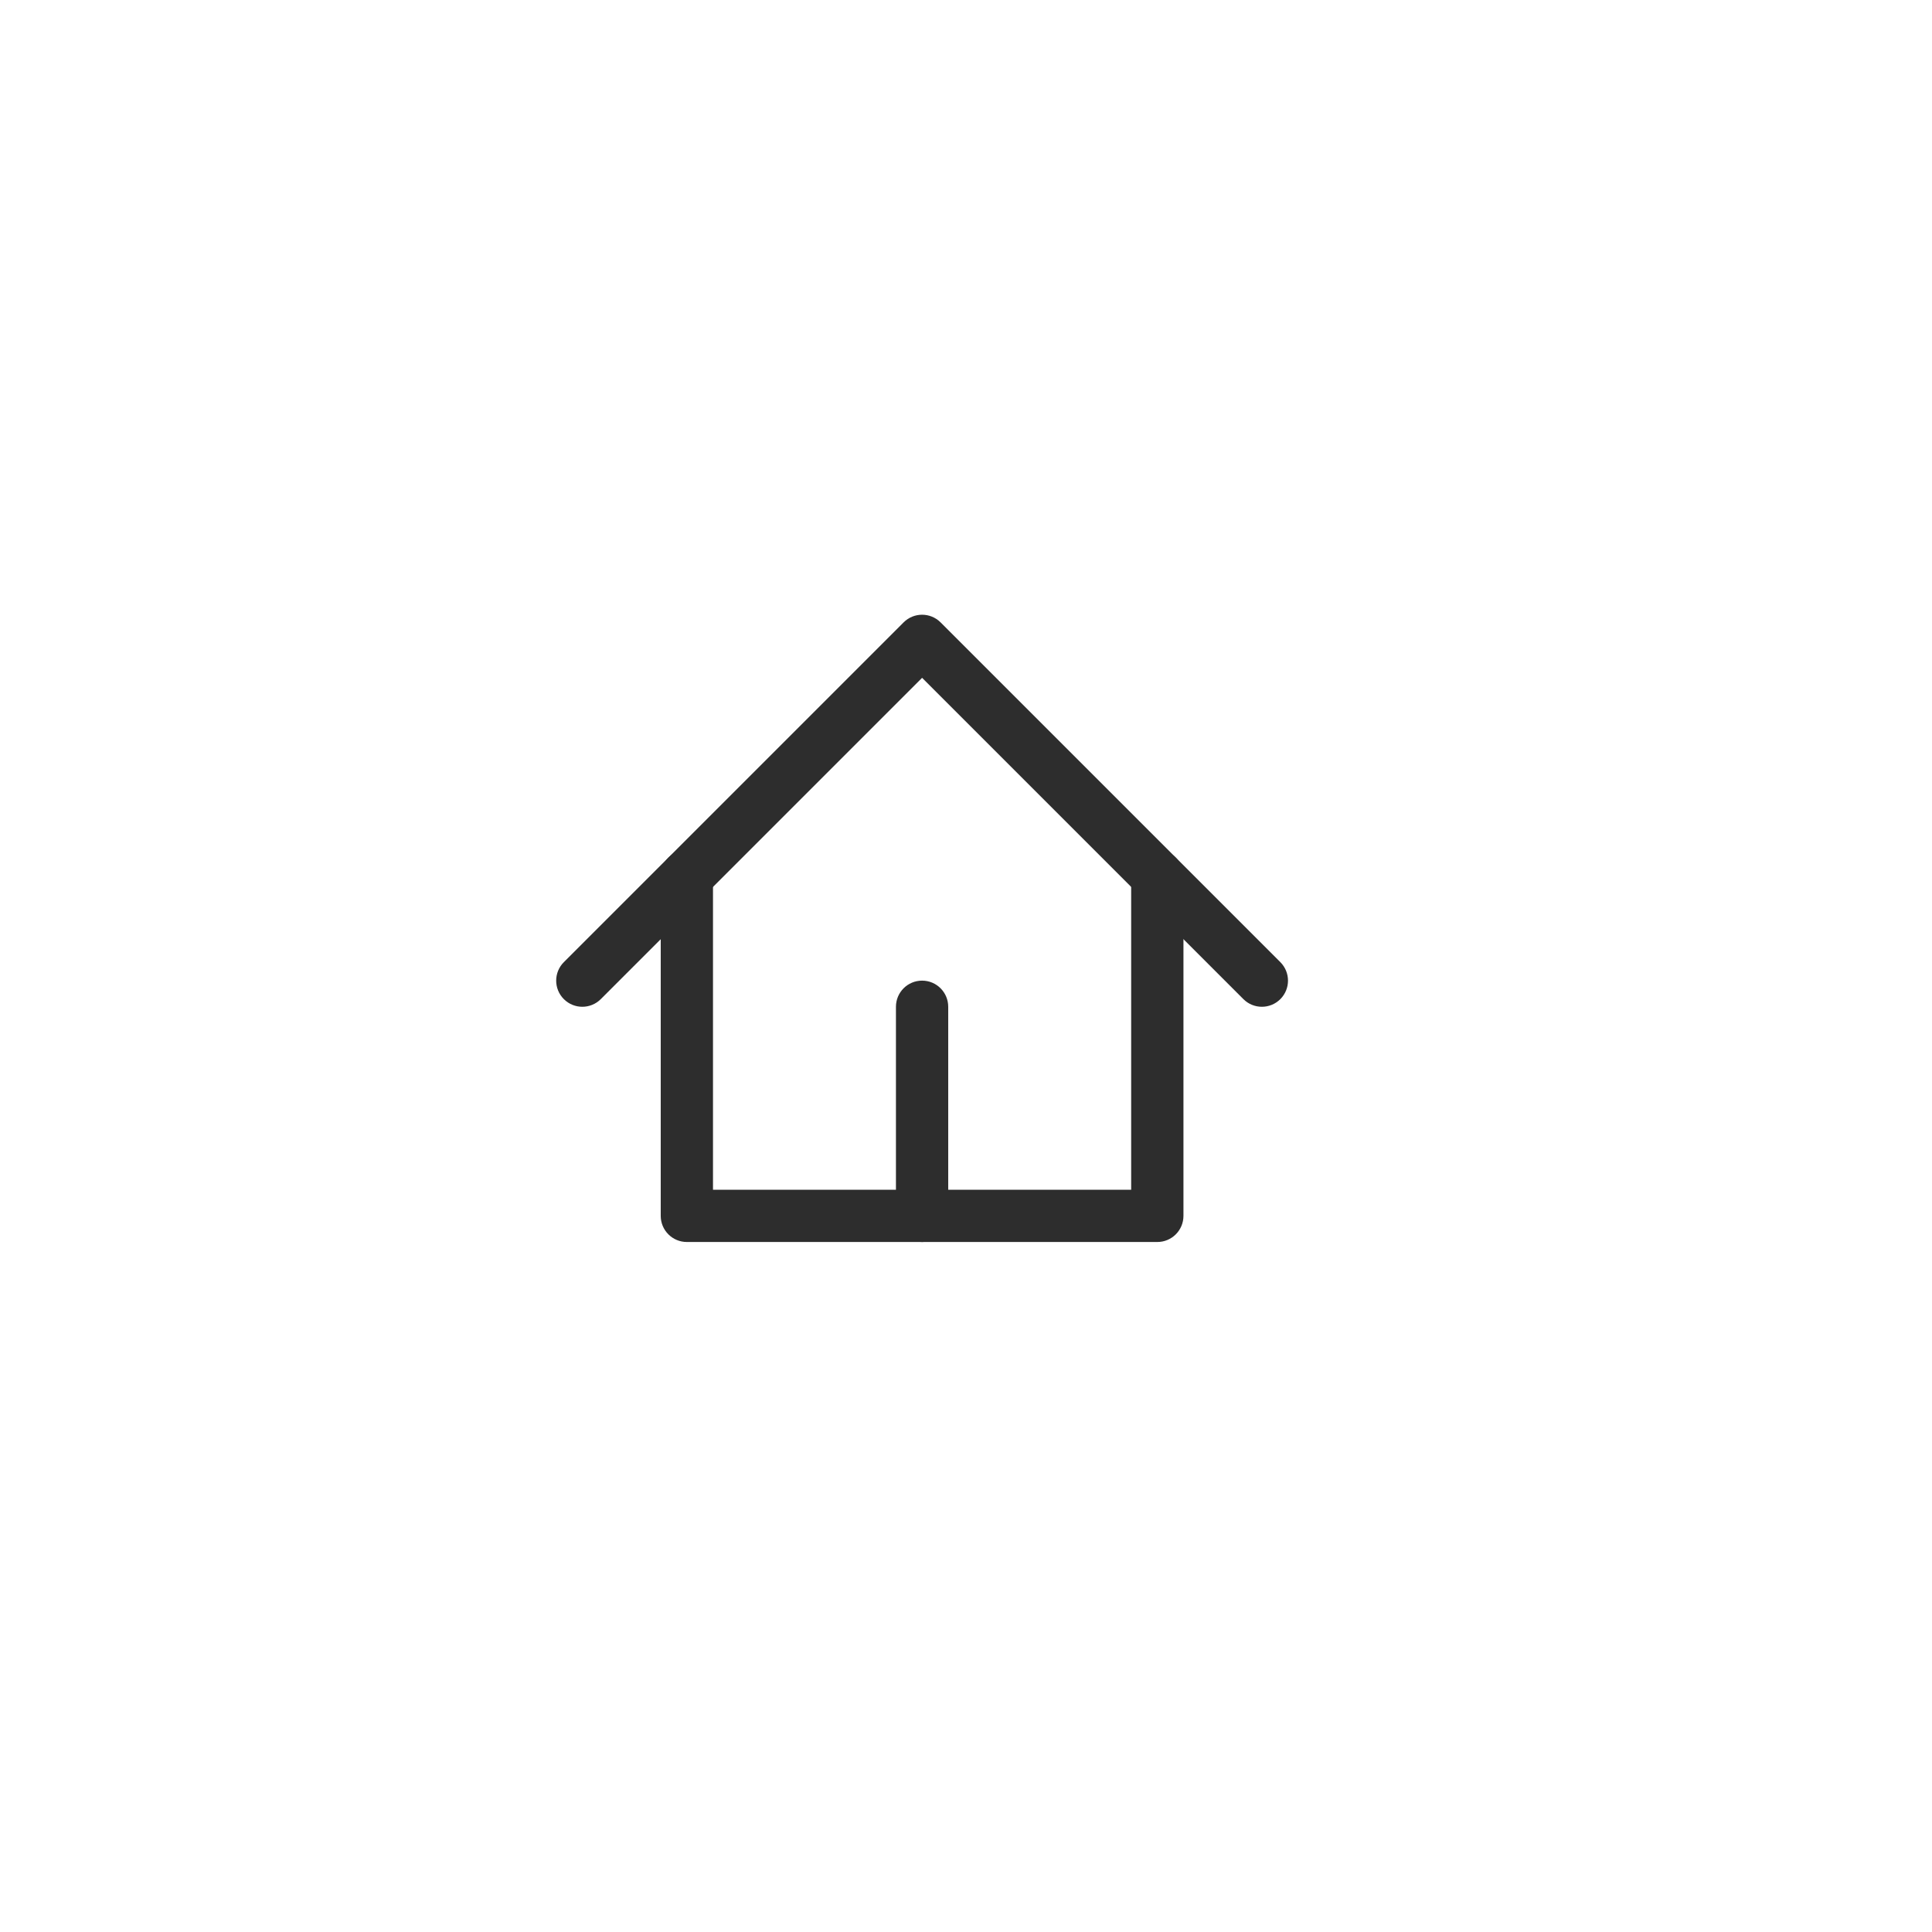 <svg width="132" height="132" viewBox="0 0 132 132" fill="none" xmlns="http://www.w3.org/2000/svg">
<g filter="url(#filter0_d_723_5039)">
<circle cx="64" cy="64" r="44" fill="white"/>
</g>
<path fill-rule="evenodd" clip-rule="evenodd" d="M61.737 42.523C62.435 41.826 63.565 41.826 64.263 42.523L87.477 65.737C88.174 66.435 88.174 67.565 87.477 68.263C86.78 68.96 85.649 68.96 84.952 68.263L63 46.311L41.048 68.263C40.351 68.96 39.22 68.96 38.523 68.263C37.826 67.565 37.826 66.435 38.523 65.737L61.737 42.523Z" fill="#2D2D2D"/>
<path fill-rule="evenodd" clip-rule="evenodd" d="M46.928 58.071C47.914 58.071 48.714 58.871 48.714 59.857V81.286H77.285V59.857C77.285 58.871 78.085 58.071 79.071 58.071C80.057 58.071 80.857 58.871 80.857 59.857V83.071C80.857 84.058 80.057 84.857 79.071 84.857H46.928C45.942 84.857 45.143 84.058 45.143 83.071V59.857C45.143 58.871 45.942 58.071 46.928 58.071Z" fill="#2D2D2D"/>
<path fill-rule="evenodd" clip-rule="evenodd" d="M63 67C63.986 67 64.785 67.799 64.785 68.786V83.071C64.785 84.058 63.986 84.857 63 84.857C62.013 84.857 61.214 84.058 61.214 83.071V68.786C61.214 67.799 62.013 67 63 67Z" fill="#2D2D2D"/>
<defs>
<filter id="filter0_d_723_5039" x="-4" y="-4" width="136" height="136" filterUnits="userSpaceOnUse" color-interpolation-filters="sRGB">
<feFlood flood-opacity="0" result="BackgroundImageFix"/>
<feColorMatrix in="SourceAlpha" type="matrix" values="0 0 0 0 0 0 0 0 0 0 0 0 0 0 0 0 0 0 127 0" result="hardAlpha"/>
<feOffset/>
<feGaussianBlur stdDeviation="12"/>
<feComposite in2="hardAlpha" operator="out"/>
<feColorMatrix type="matrix" values="0 0 0 0 0 0 0 0 0 0 0 0 0 0 0 0 0 0 0.12 0"/>
<feBlend mode="normal" in2="BackgroundImageFix" result="effect1_dropShadow_723_5039"/>
<feBlend mode="normal" in="SourceGraphic" in2="effect1_dropShadow_723_5039" result="shape"/>
</filter>
</defs>
</svg>
